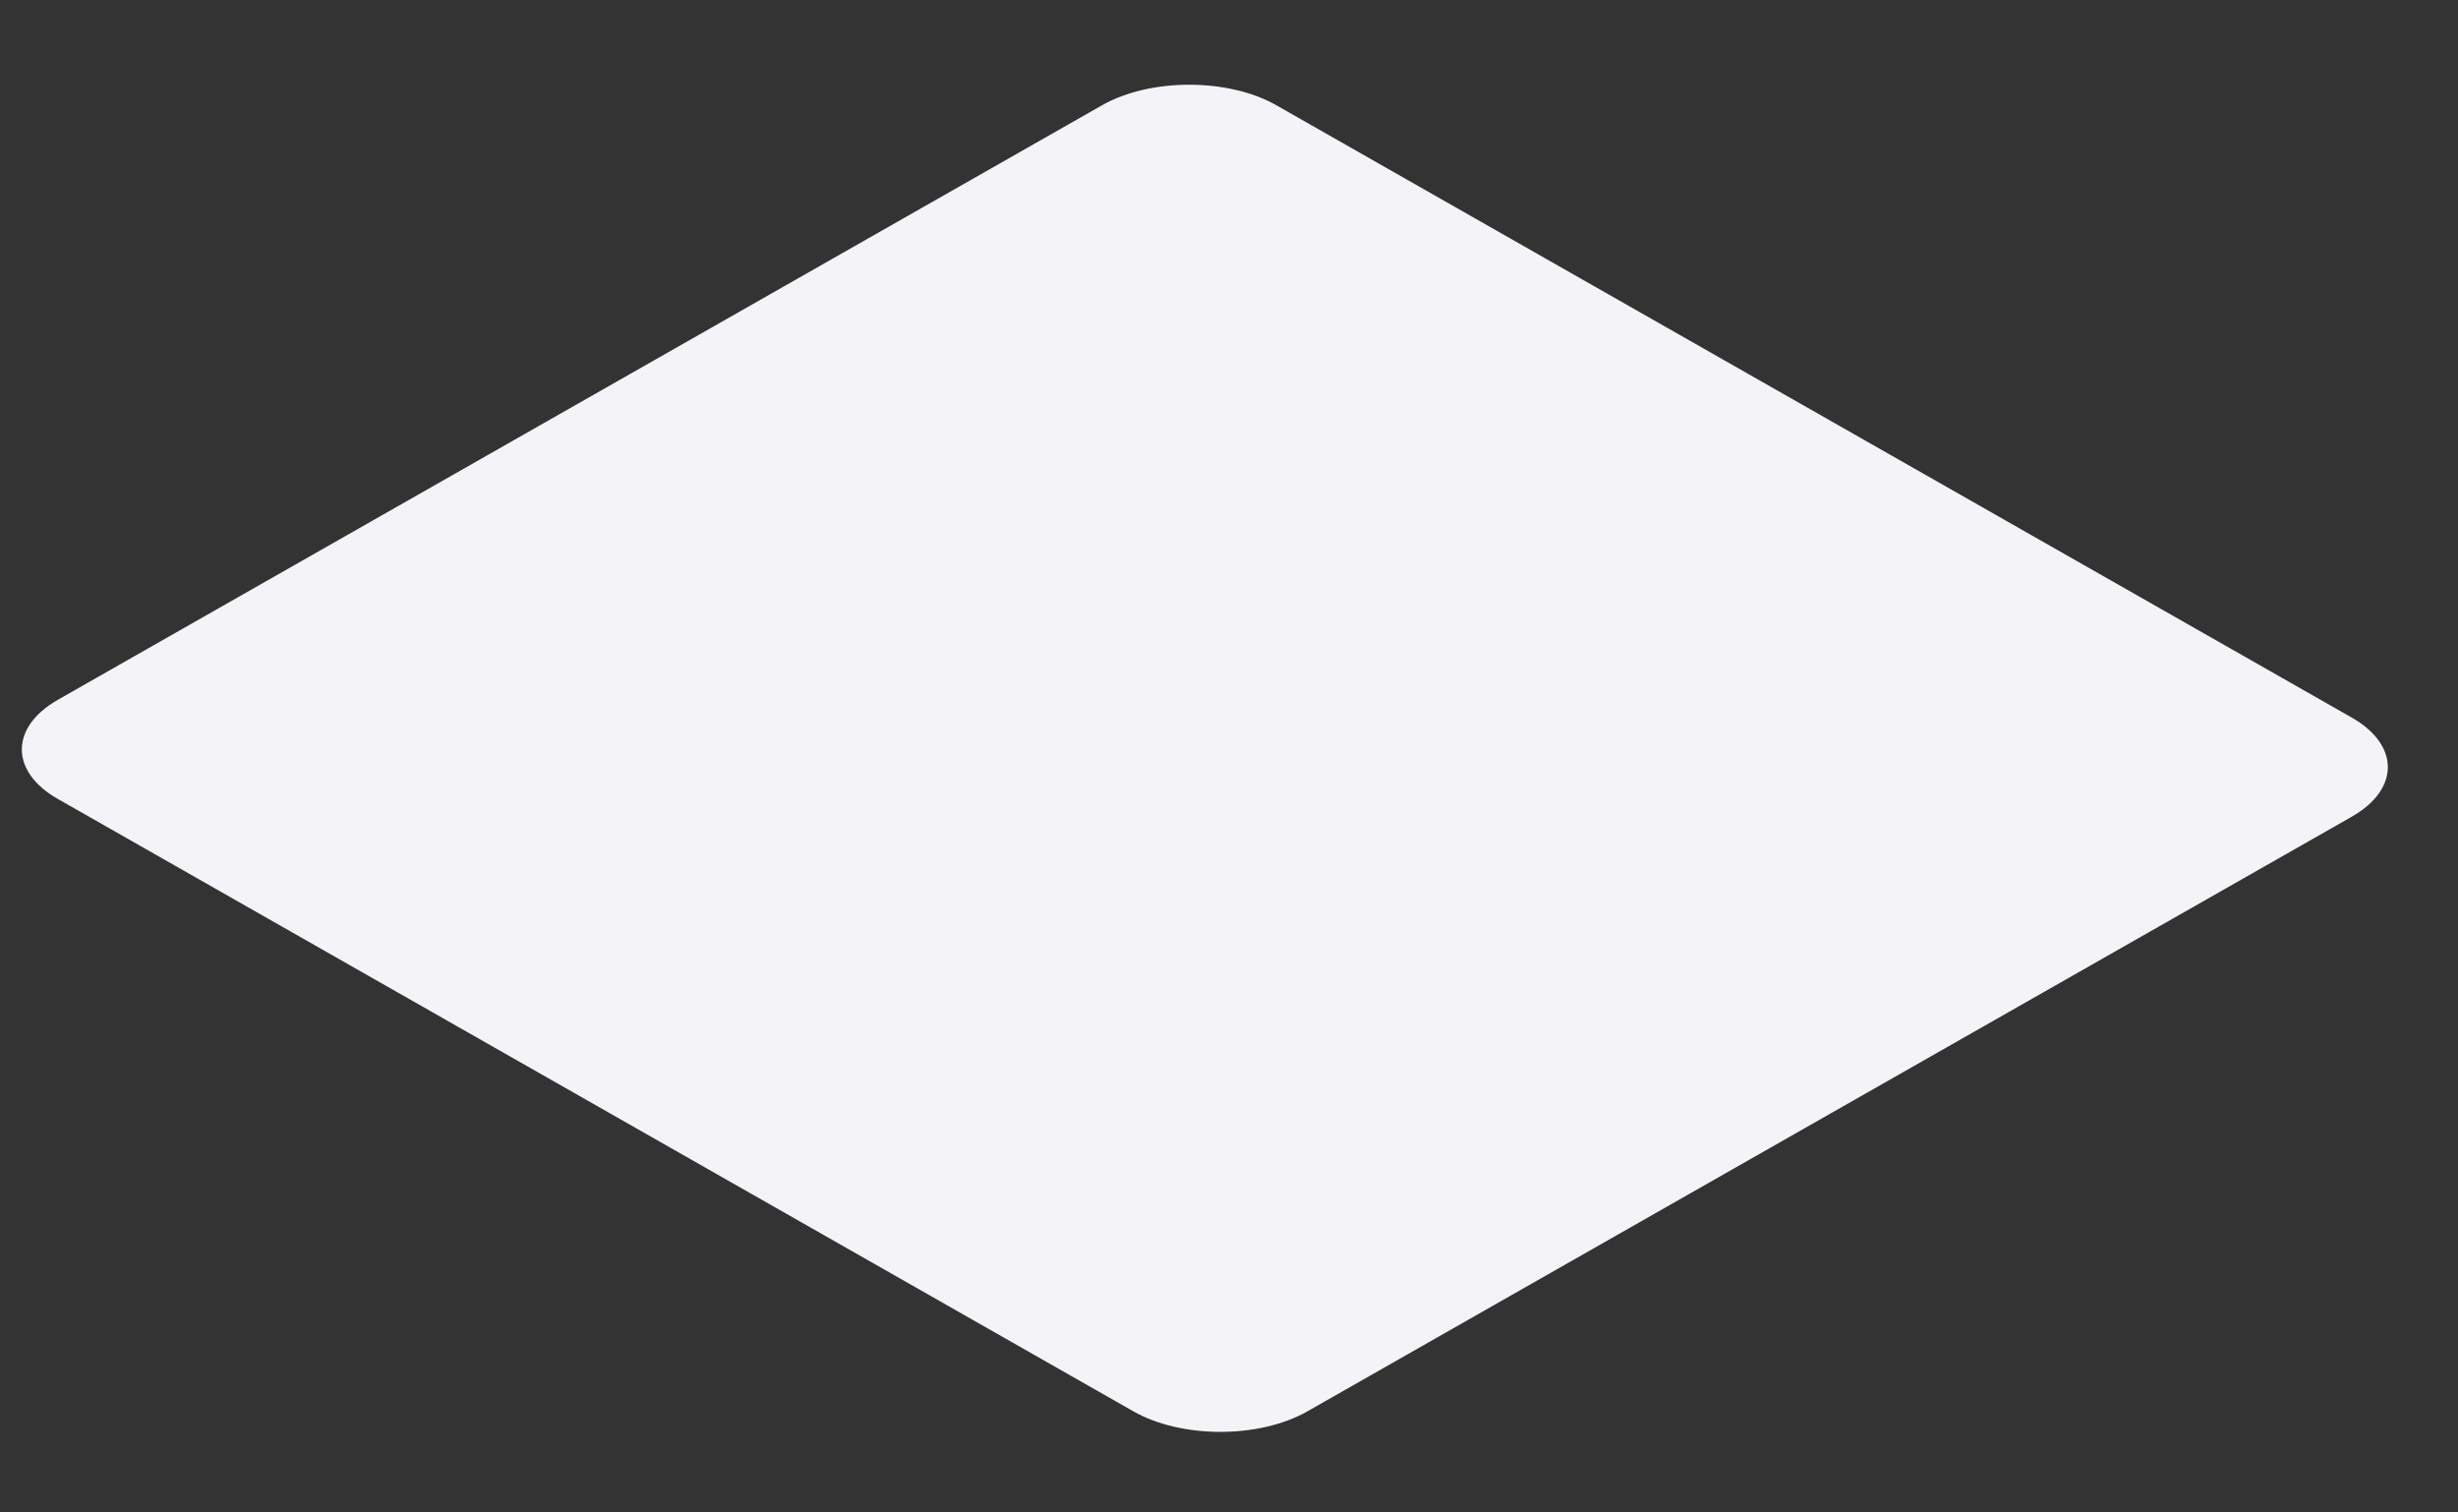 <svg width="26" height="16" viewBox="0 0 26 16" fill="none" xmlns="http://www.w3.org/2000/svg">
<rect x="0" y="0" width="26" height="16" fill="#333333" stroke="none"/>
<path d="M11.658 1.113L0.612 7.403C0.104 7.693 0.104 8.163 0.612 8.452L11.988 14.93C12.497 15.22 13.321 15.22 13.83 14.93L24.876 8.64C25.385 8.35 25.385 7.881 24.876 7.591L13.5 1.113C12.991 0.824 12.167 0.824 11.658 1.113Z" fill="#F4F4F8"/>
</svg>
